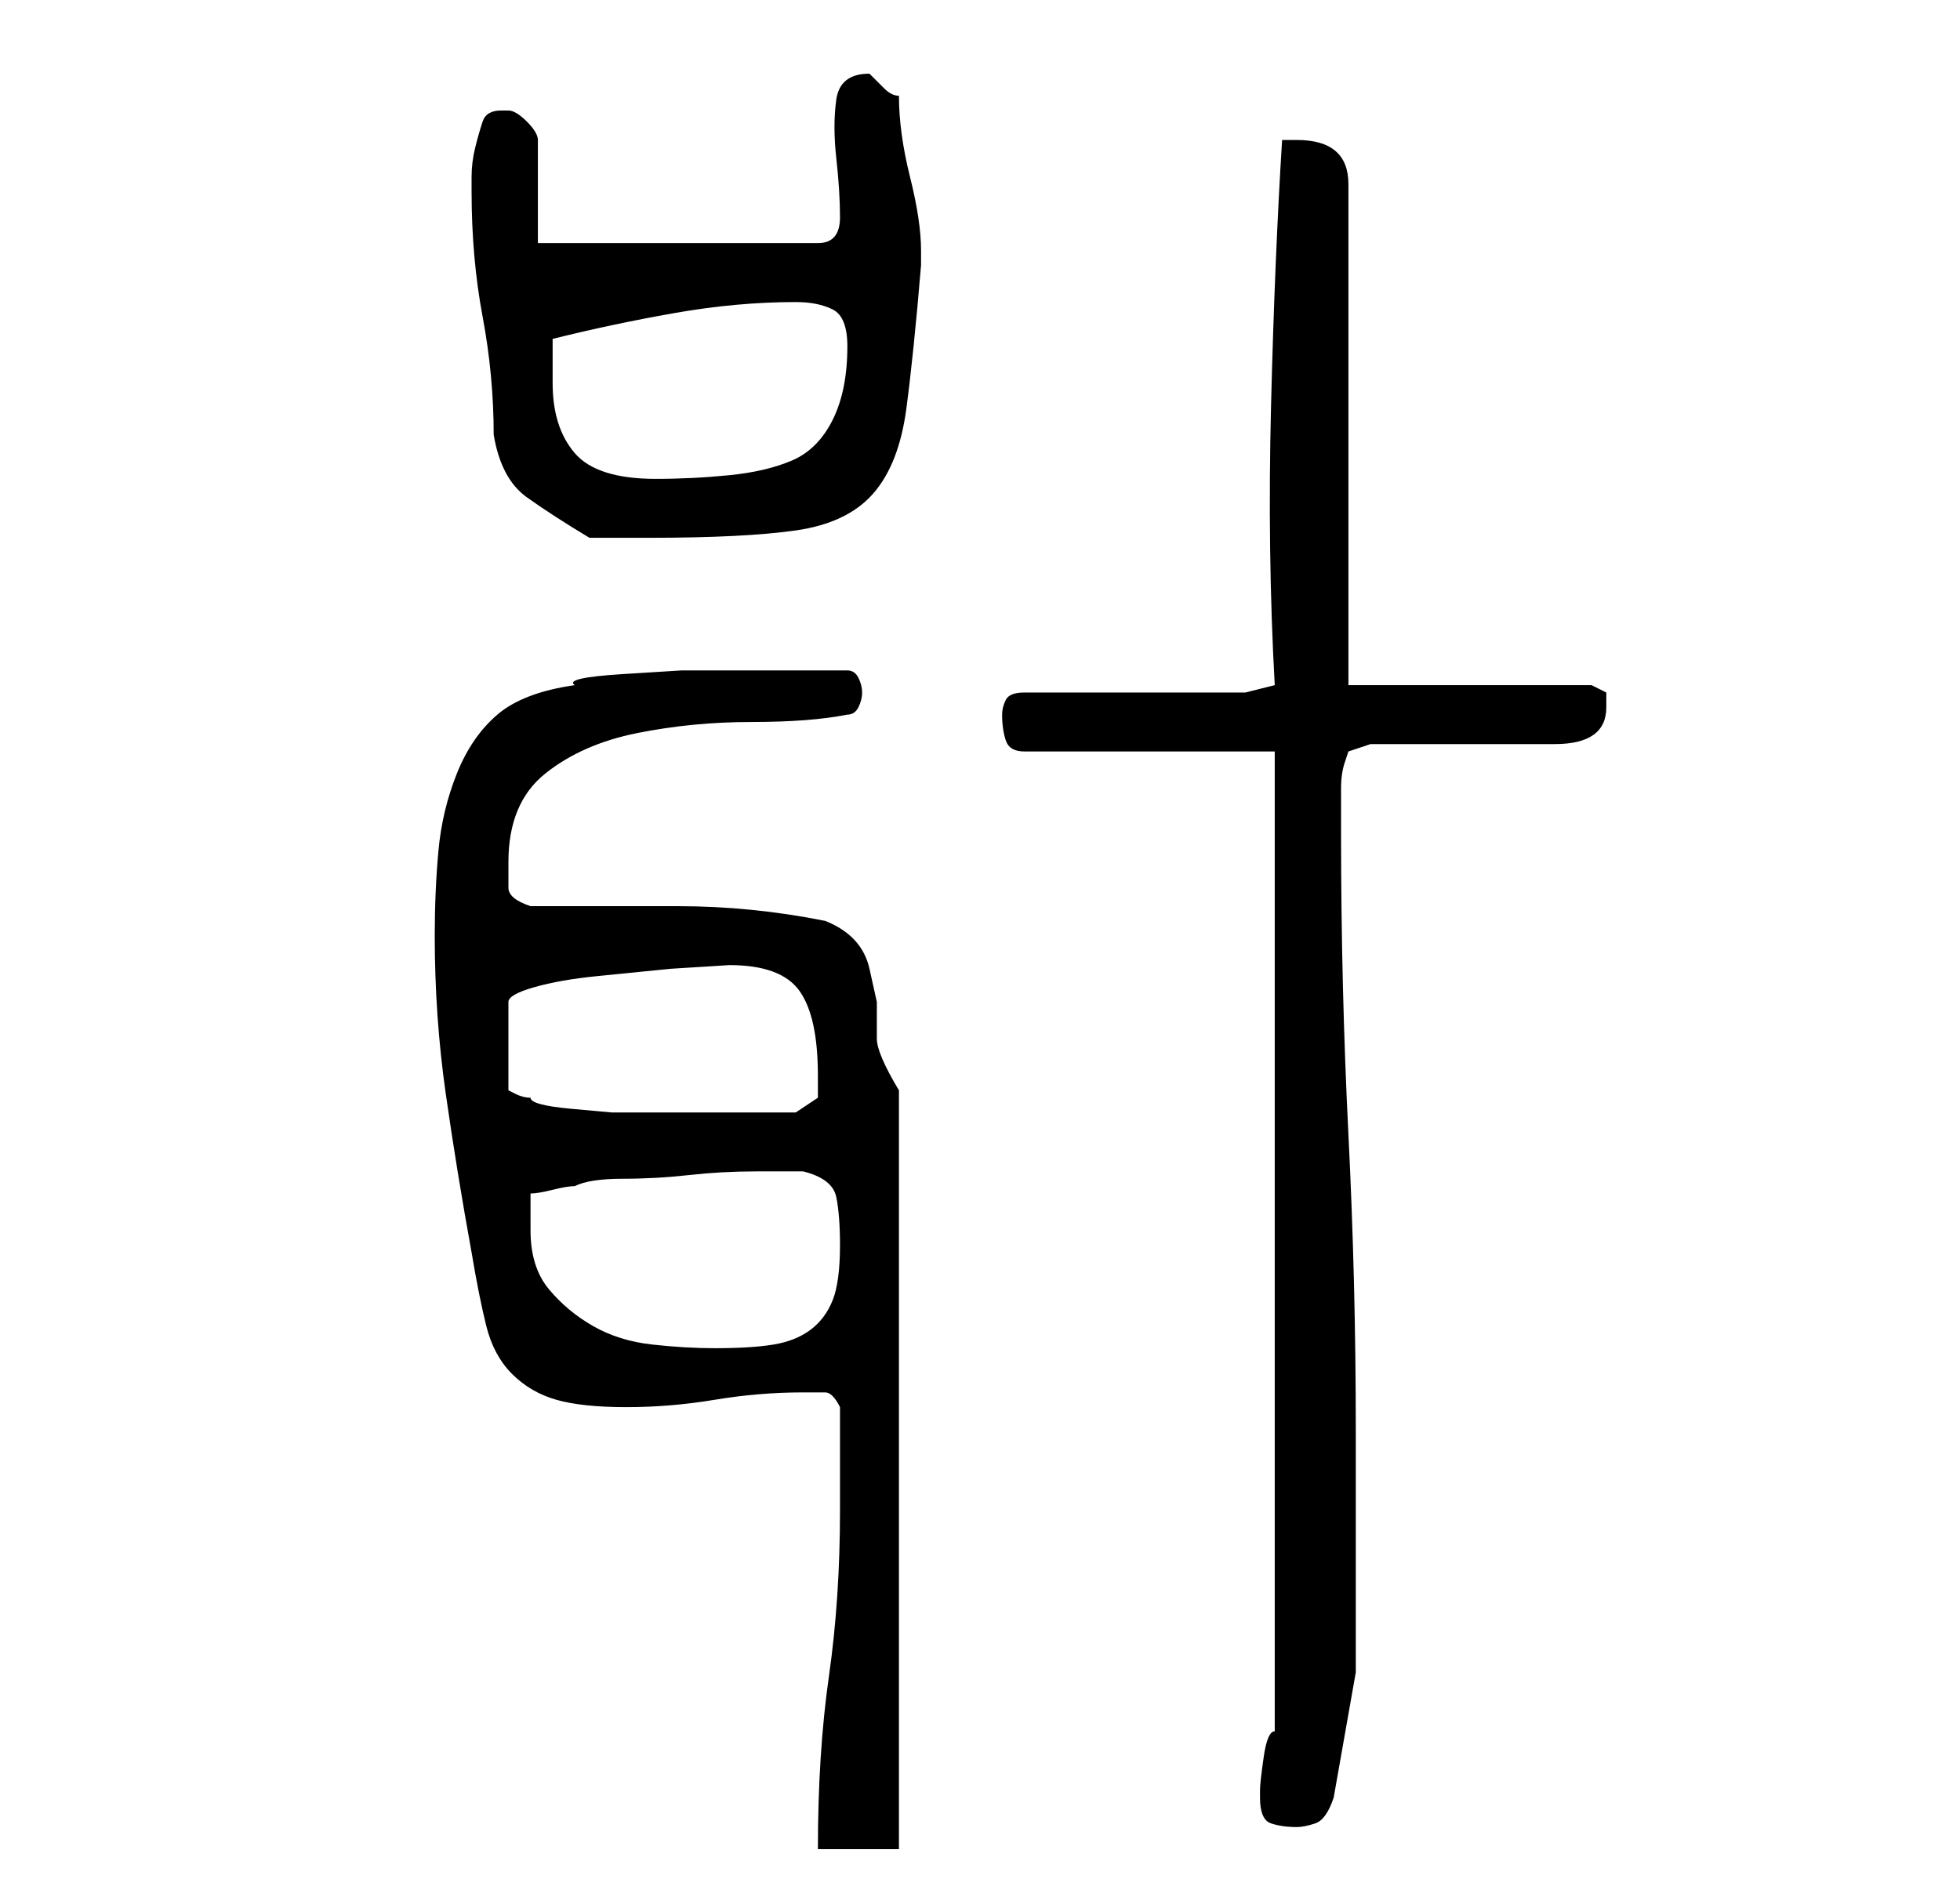<?xml version="1.0" standalone="no"?>
<!DOCTYPE svg PUBLIC "-//W3C//DTD SVG 1.1//EN" "http://www.w3.org/Graphics/SVG/1.1/DTD/svg11.dtd" >
<svg xmlns="http://www.w3.org/2000/svg" xmlns:xlink="http://www.w3.org/1999/xlink" version="1.1" viewBox="-10 0 266 256">
   <path fill="currentColor"
d="M104 205q0 12 -1.5 22.5t-1.5 23.5h11v-103q-3 -5 -3 -7v-5t-1 -4.5t-6 -6.5q-10 -2 -20 -2h-20q-3 -1 -3 -2.5v-3.5q0 -8 5 -12t12.5 -5.5t15.5 -1.5t13 -1q1 0 1.5 -1t0.5 -2t-0.5 -2t-1.5 -1h-5h-8.5h-9t-8 0.5t-6.5 1.5q-7 1 -10.5 4t-5.5 8t-2.5 10.5t-0.5 11.5
q0 11 1.5 21.5t3.5 21.5q1 6 2 10t3.5 6.5t6 3.5t9.5 1t12 -1t12 -1h3q1 0 2 2v14zM161 244q0 3 1.5 3.5t3.5 0.5q1 0 2.5 -0.5t2.5 -3.5l3 -17v-5v-9v-10v-9q0 -20 -1 -40t-1 -41v-3v-3q0 -2 0.5 -3.5l0.5 -1.5l3 -1h25q7 0 7 -5v-2t-2 -1h-33v-68q0 -6 -7 -6h-2
q-1 16 -1.5 36t0.5 38l-4 1h-30q-2 0 -2.5 1t-0.5 2q0 2 0.5 3.5t2.5 1.5h34v133q-1 0 -1.5 3.5t-0.5 4.5v1zM62 167v-5q1 0 3 -0.5t3 -0.5q2 -1 6.5 -1t9 -0.5t9 -0.5h6.5q4 1 4.5 3.5t0.5 6.5q0 5 -1 7.5t-3 4t-5 2t-8 0.5q-4 0 -8.5 -0.5t-8 -2.5t-6 -5t-2.5 -8zM89 131
q7 0 9.5 3.5t2.5 11.5v3l-3 2h-5.5h-6.5h-7h-6t-5.5 -0.5t-5.5 -1.5q-1 0 -2 -0.5l-1 -0.5v-12q0 -1 3.5 -2t8.5 -1.5l10 -1t8 -0.5zM54 26q0 9 1.5 17t1.5 16q1 6 4.5 8.5t8.5 5.5h8q13 0 20 -1t10.5 -5t4.5 -11.5t2 -19.5v-2q0 -4 -1.5 -10t-1.5 -11q-1 0 -2 -1l-2 -2v0
q-4 0 -4.5 3.5t0 8t0.5 8t-3 3.5h-38v-14q0 -1 -1.5 -2.5t-2.5 -1.5h-1q-2 0 -2.5 1.5t-1 3.5t-0.5 4v2zM65 52v-6q8 -2 16.5 -3.5t16.5 -1.5q3 0 5 1t2 5q0 6 -2 10t-5.5 5.5t-8.5 2t-10 0.5q-8 0 -11 -3.5t-3 -9.5z" />
</svg>
